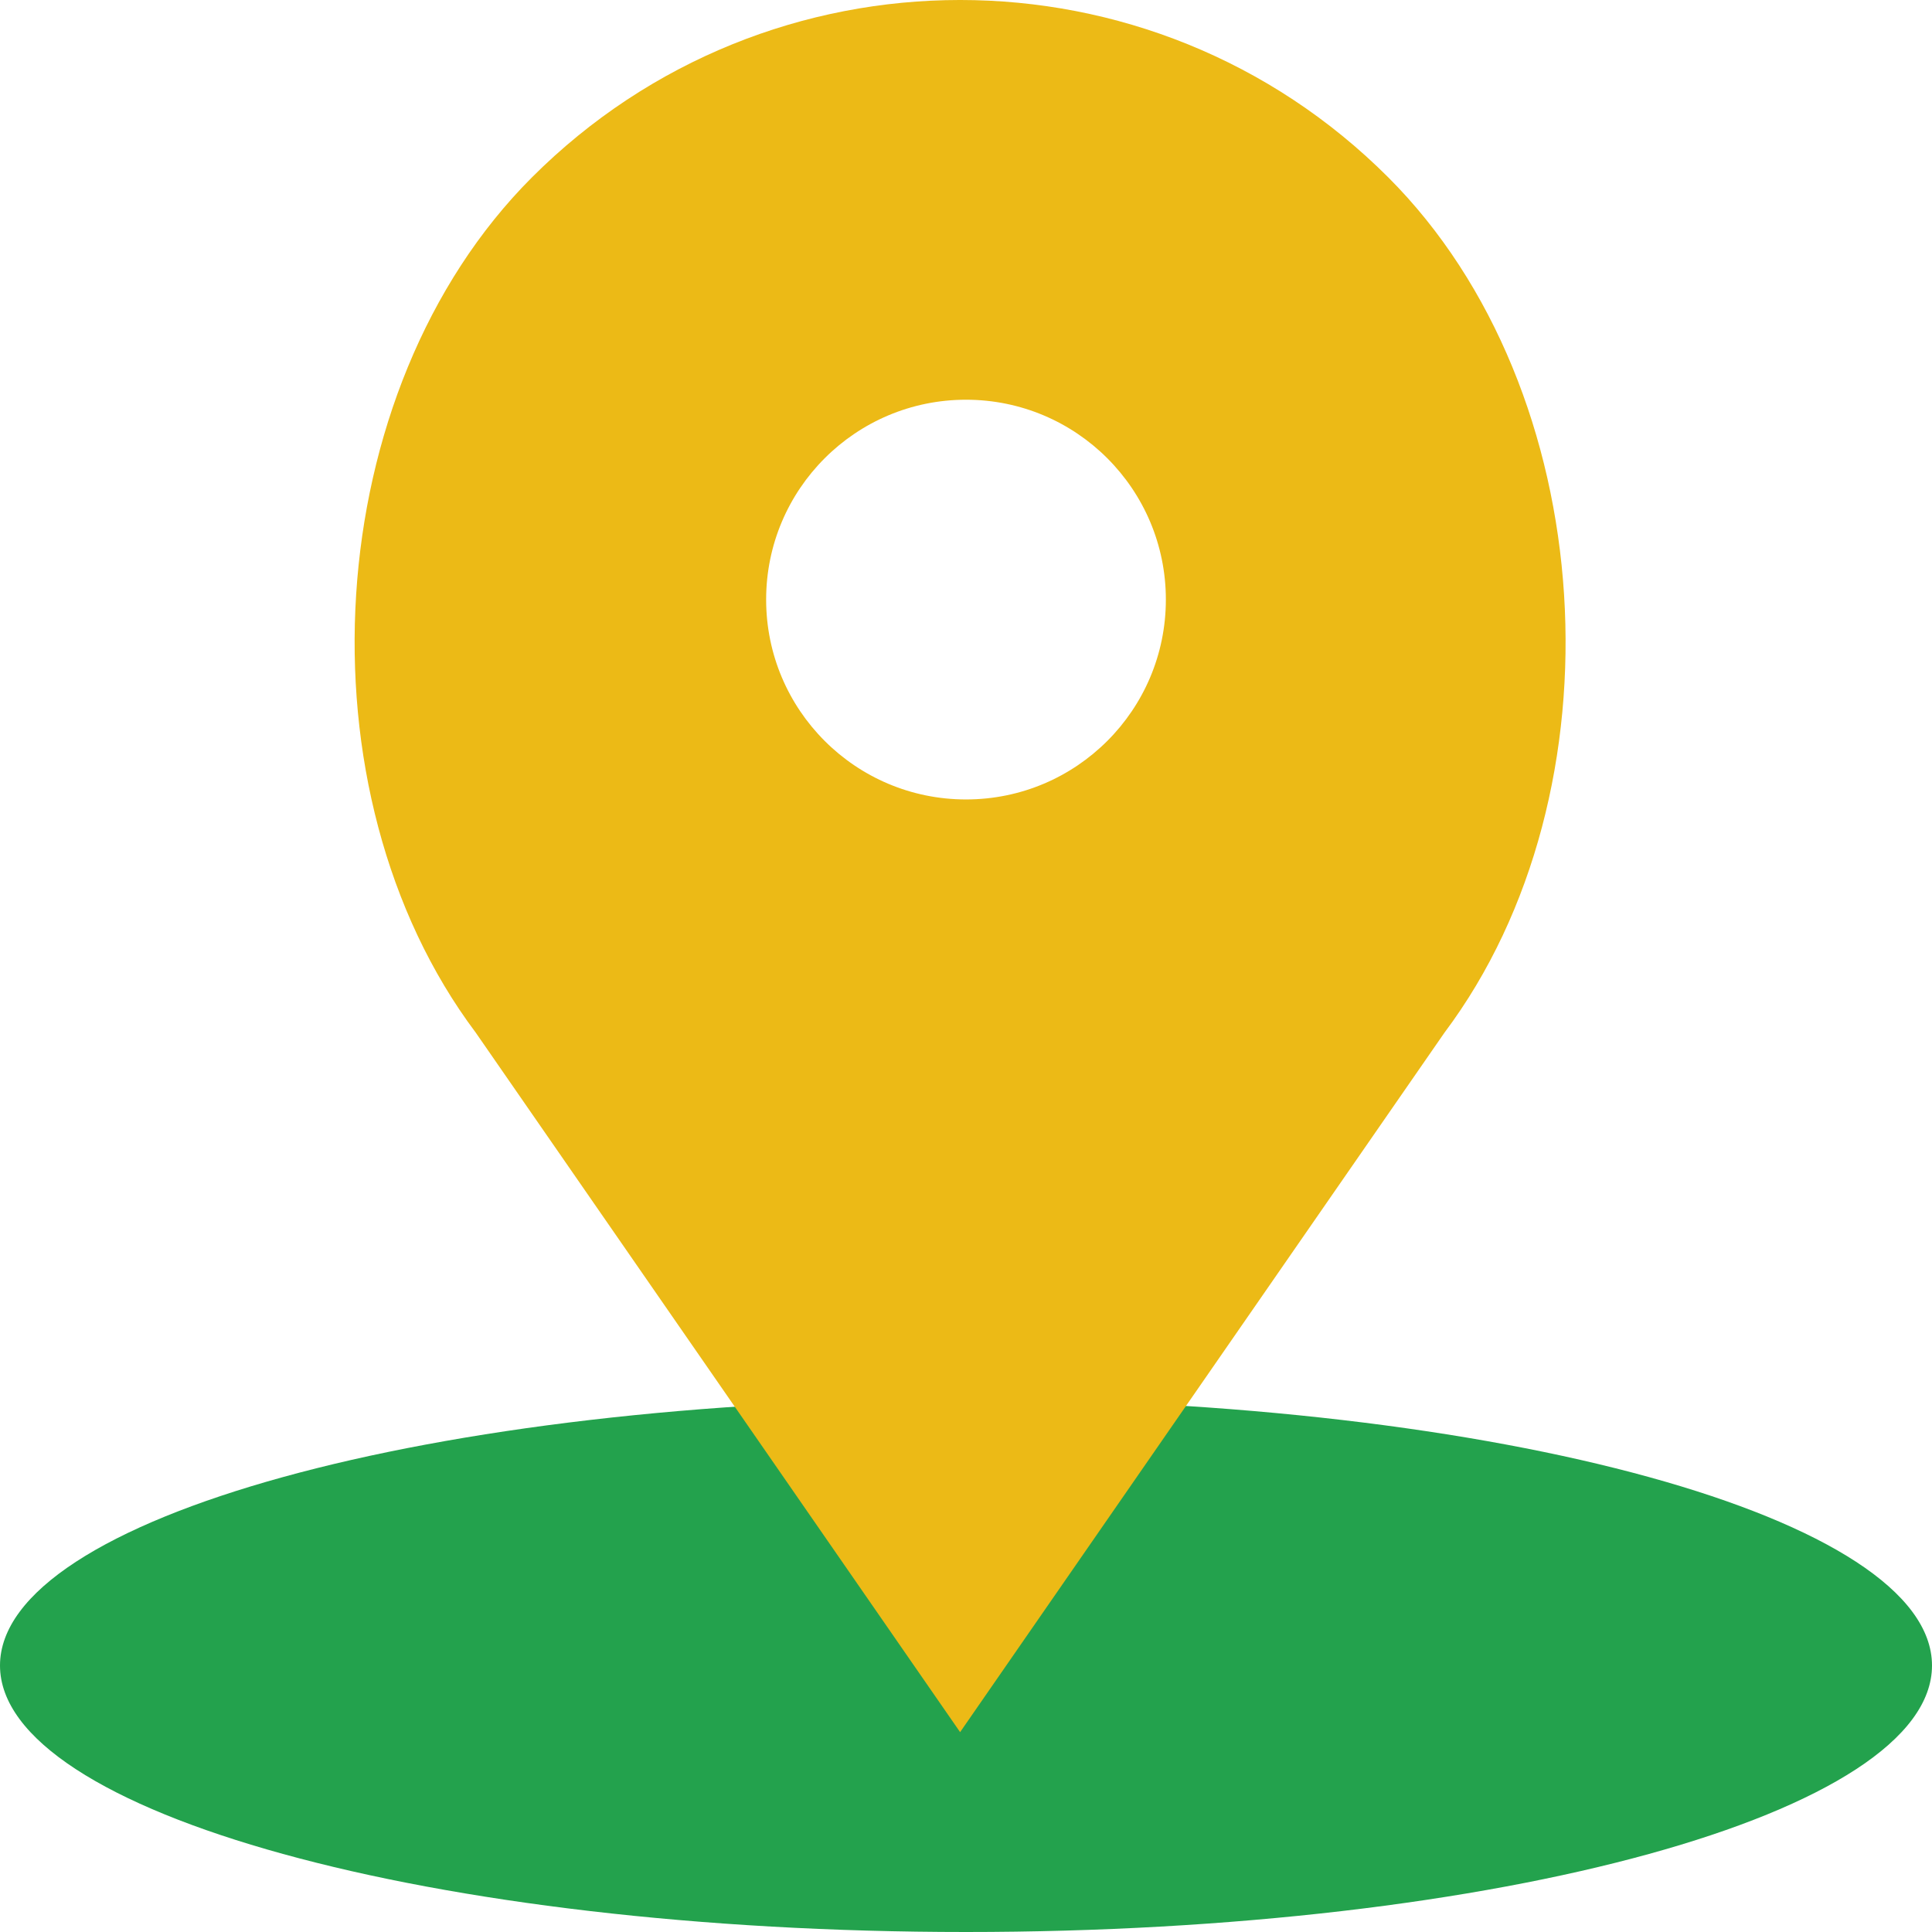 <svg xmlns="http://www.w3.org/2000/svg" xmlns:xlink="http://www.w3.org/1999/xlink" width="58" height="58" version="1.1" viewBox="0 0 58 58"><title>157 - Location Area (Flat)</title><desc>Created with Sketch.</desc><g id="Page-1" fill="none" fill-rule="evenodd" stroke="none" stroke-width="1"><g id="157---Location-Area-(Flat)" transform="translate(0, -1)"><path id="Fill-2694" fill="#23A24D" d="M58,51 C58,55.418 45.016,59 29,59 C12.984,59 0,55.418 0,51 C0,46.582 12.984,43 29,43 C45.016,43 58,46.582 58,51"/><path id="Fill-2695" fill="#ECBA16" d="M41.676,6.324 L41.676,6.324 C34.578,-0.775 23.069,-0.775 15.97,6.324 C9.574,12.72 8.854,24.764 14.282,32 L28.823,53 L43.365,32 C48.792,24.764 48.072,12.72 41.676,6.324 L41.676,6.324 Z M29,25 C25.686,25 23,22.314 23,19 C23,15.687 25.686,13 29,13 C32.314,13 35,15.687 35,19 C35,22.314 32.314,25 29,25 L29,25 Z"/></g></g></svg>